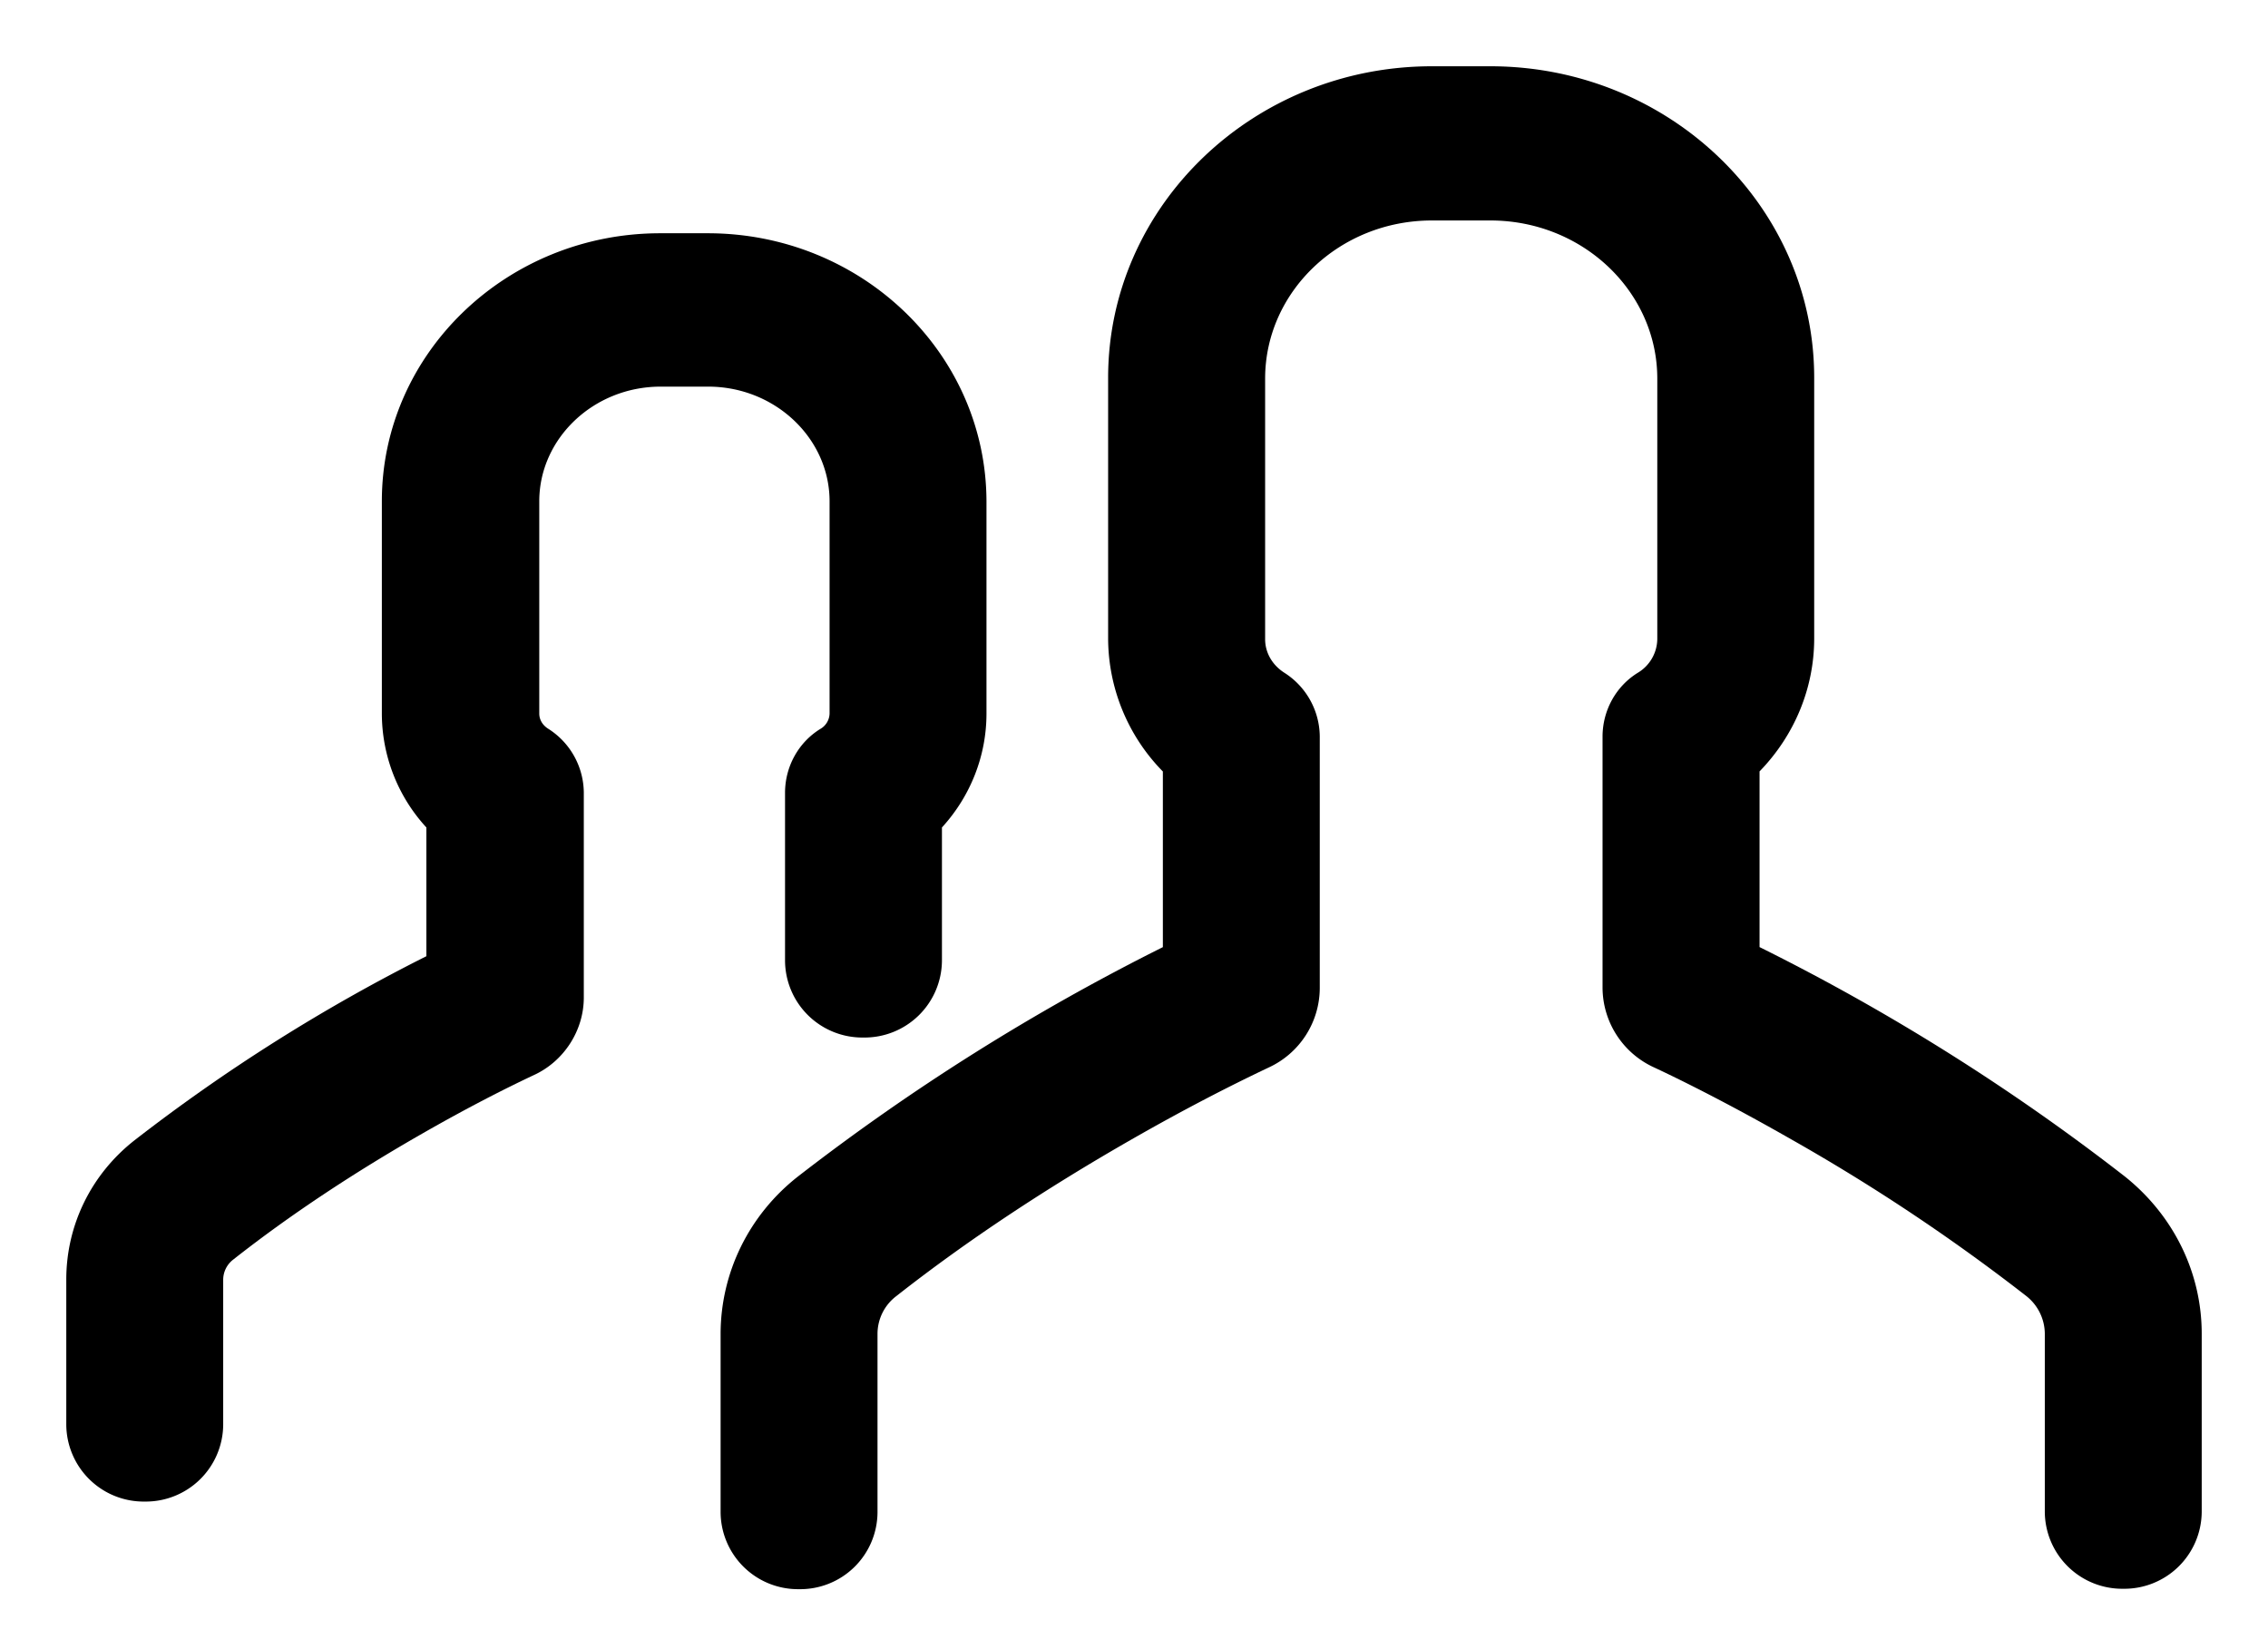 <svg viewBox="0 0 22 16" xmlns="http://www.w3.org/2000/svg"><path fill="currentColor" d="M17.067 9.188a20.946 20.946 0 0 1 3.543 2.225c.473.377.747.933.747 1.526v1.731a.751.751 0 0 1-.761.744.751.751 0 0 1-.761-.744v-1.73a.47.47 0 0 0-.182-.368 18.752 18.752 0 0 0-2.272-1.515c-.53-.303-.996-.542-1.334-.7a.854.854 0 0 1-.502-.774V7.147c0-.254.13-.49.344-.621a.387.387 0 0 0 .187-.324V3.673c0-.843-.723-1.534-1.619-1.534h-.567c-.896 0-1.618.691-1.618 1.534v2.529c0 .127.067.248.185.324a.74.74 0 0 1 .345.621v2.44a.852.852 0 0 1-.498.771c-.365.173-.81.4-1.337.702-.803.46-1.576.967-2.273 1.515a.46.46 0 0 0-.182.368v1.731a.75.75 0 0 1-.761.744.751.751 0 0 1-.761-.744v-1.731c0-.595.275-1.155.748-1.527a21.323 21.323 0 0 1 3.542-2.227V7.485a1.85 1.85 0 0 1-.531-1.291V3.665c0-1.67 1.412-3.022 3.14-3.022h.568c1.729 0 3.141 1.352 3.141 3.022v2.529c0 .483-.192.942-.53 1.29v1.704z"/><path d="M3.704 6.923v-2.06c0-1.438 1.215-2.6 2.7-2.6h.461c1.487 0 2.7 1.16 2.704 2.6v2.06c0 .41-.155.802-.432 1.105v1.294a.751.751 0 0 1-.762.744.75.75 0 0 1-.76-.744v-1.63c0-.254.13-.49.344-.621a.177.177 0 0 0 .088-.148v-2.06c0-.608-.527-1.112-1.178-1.112h-.46c-.652 0-1.178.504-1.178 1.112v2.06c0 .057.03.112.088.148a.74.74 0 0 1 .344.621v1.986c0 .321-.194.62-.486.753-.291.137-.655.323-1.081.567-.647.37-1.272.78-1.832 1.221a.248.248 0 0 0-.099.194v1.411a.751.751 0 0 1-.76.744.751.751 0 0 1-.762-.744v-1.41c0-.53.243-1.023.663-1.352a17.213 17.213 0 0 1 2.83-1.785V8.028a1.636 1.636 0 0 1-.432-1.105z"/></svg>